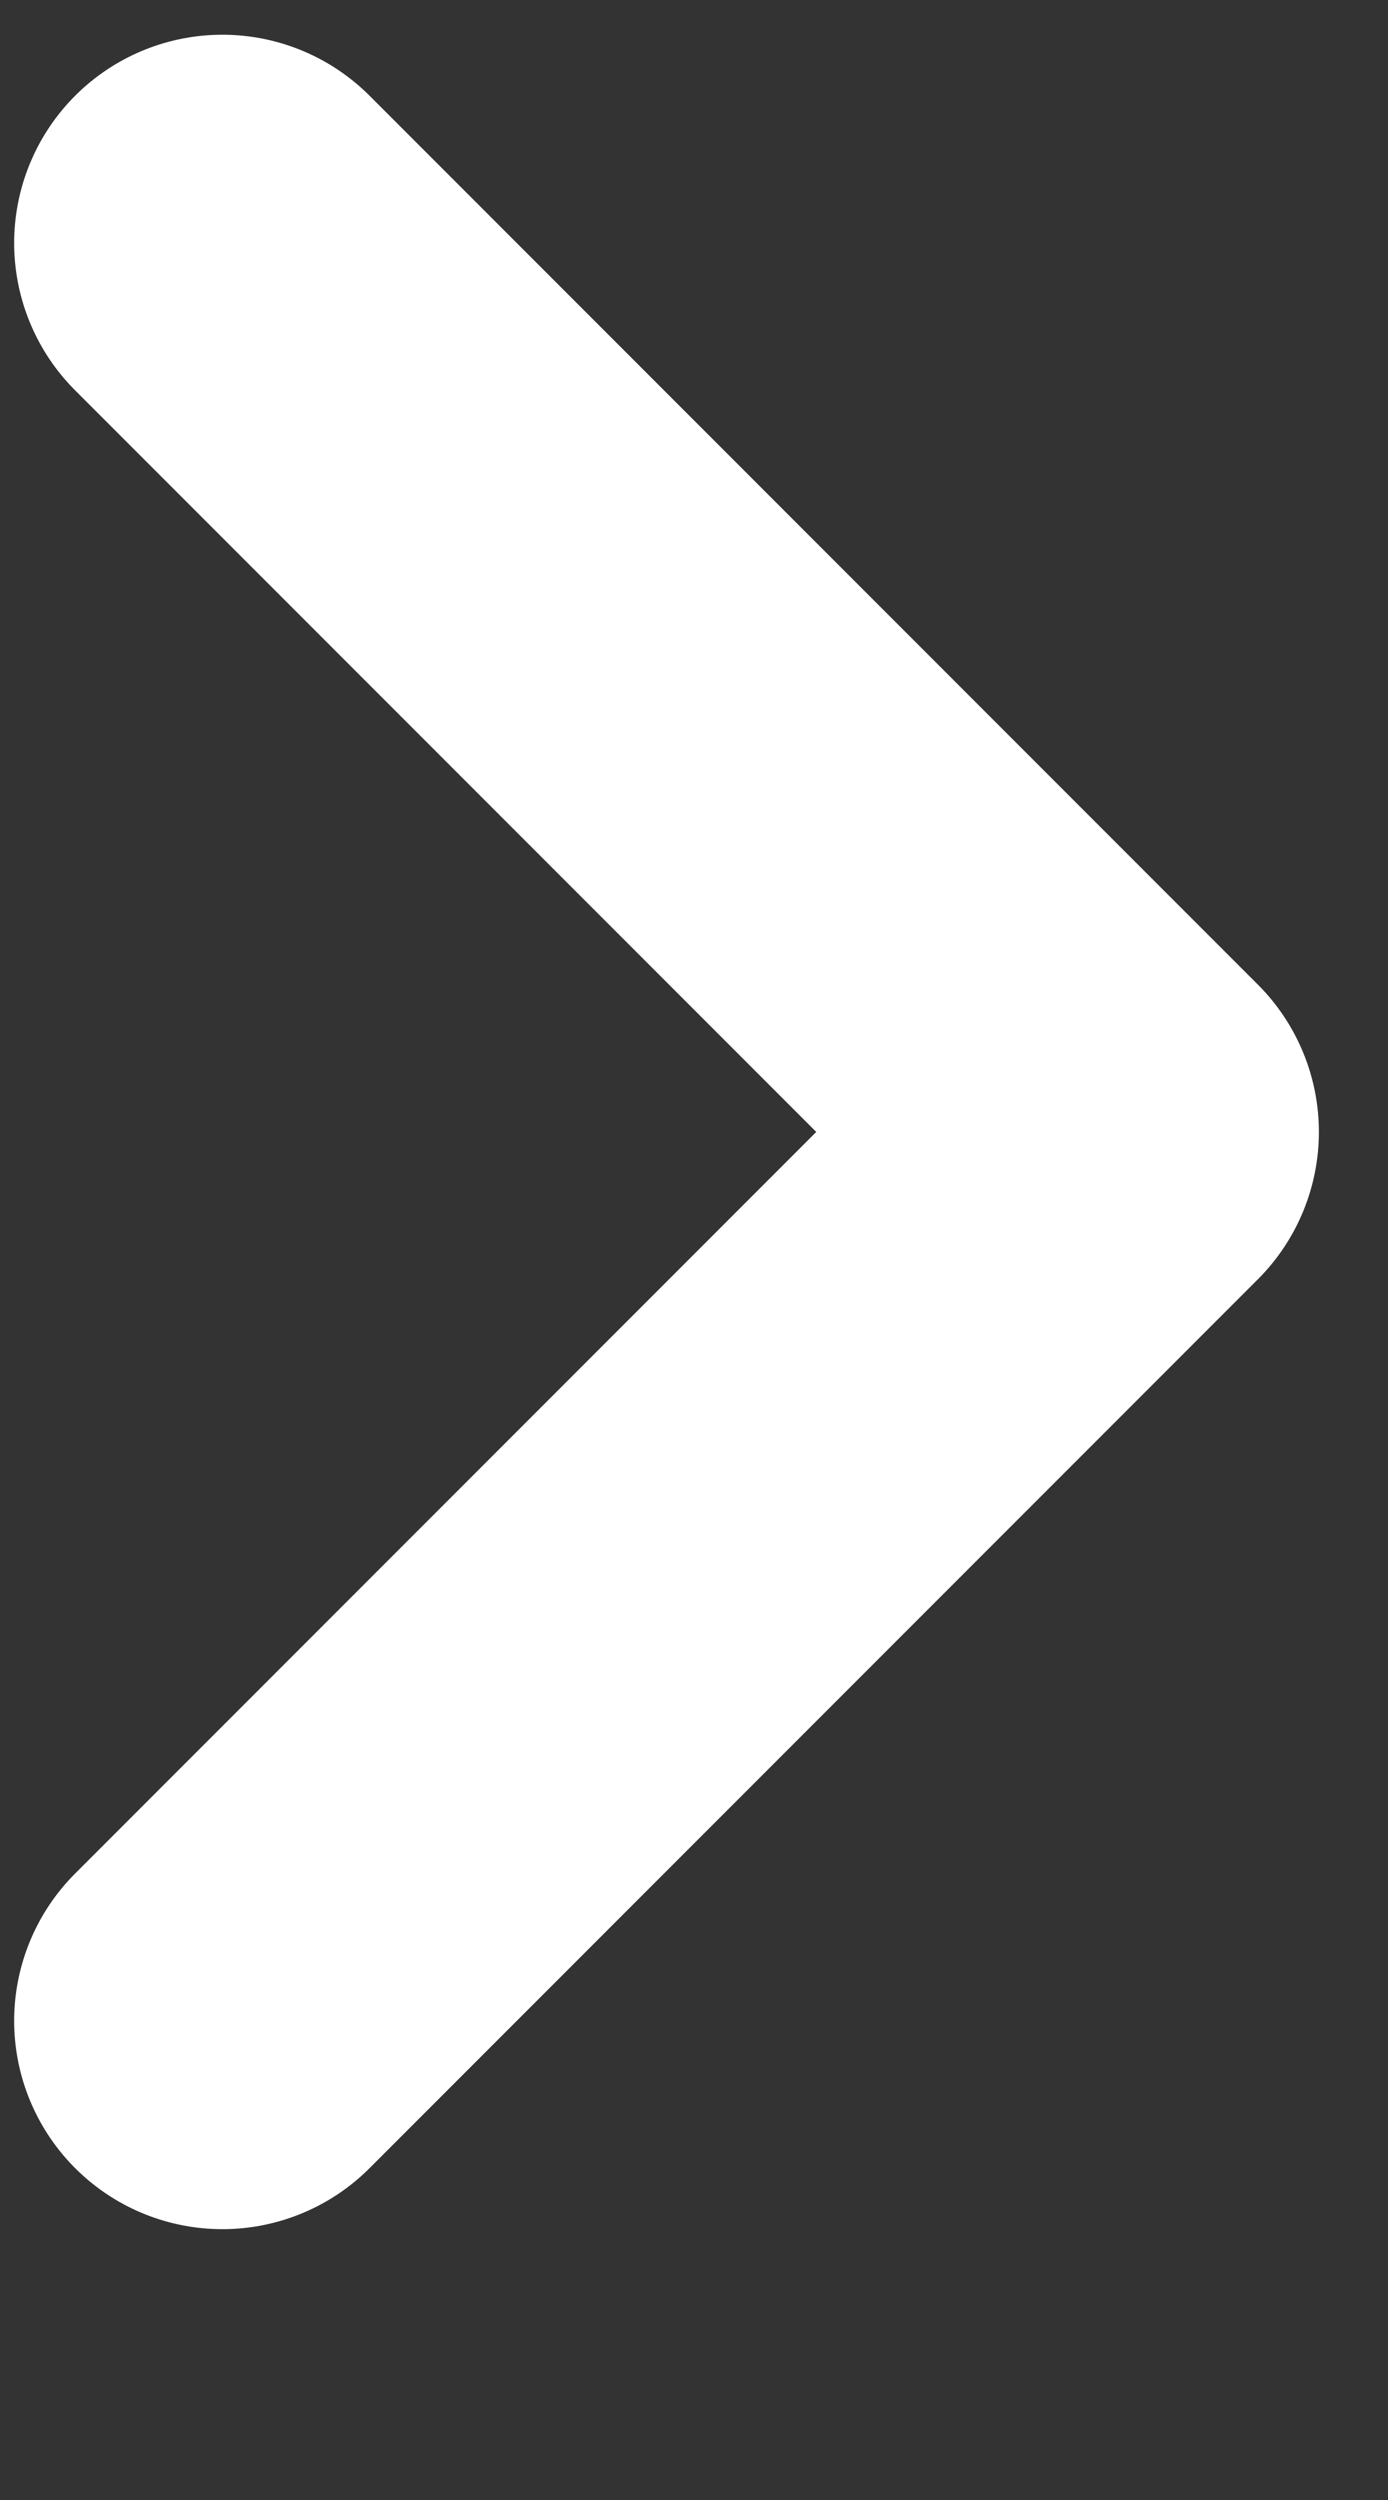 <?xml version="1.0" encoding="UTF-8" standalone="no"?><svg width='5' height='9' viewBox='0 0 5 9' fill='none' xmlns='http://www.w3.org/2000/svg'>
<rect x="0" y="0" width="5" height="9" fill="#333333" stroke="none"/>
<path d='M0.801 7.275L4.001 4.075L0.801 0.875' stroke='white' stroke-width='1.5' stroke-miterlimit='10' stroke-linecap='round' stroke-linejoin='round'/>
</svg>
